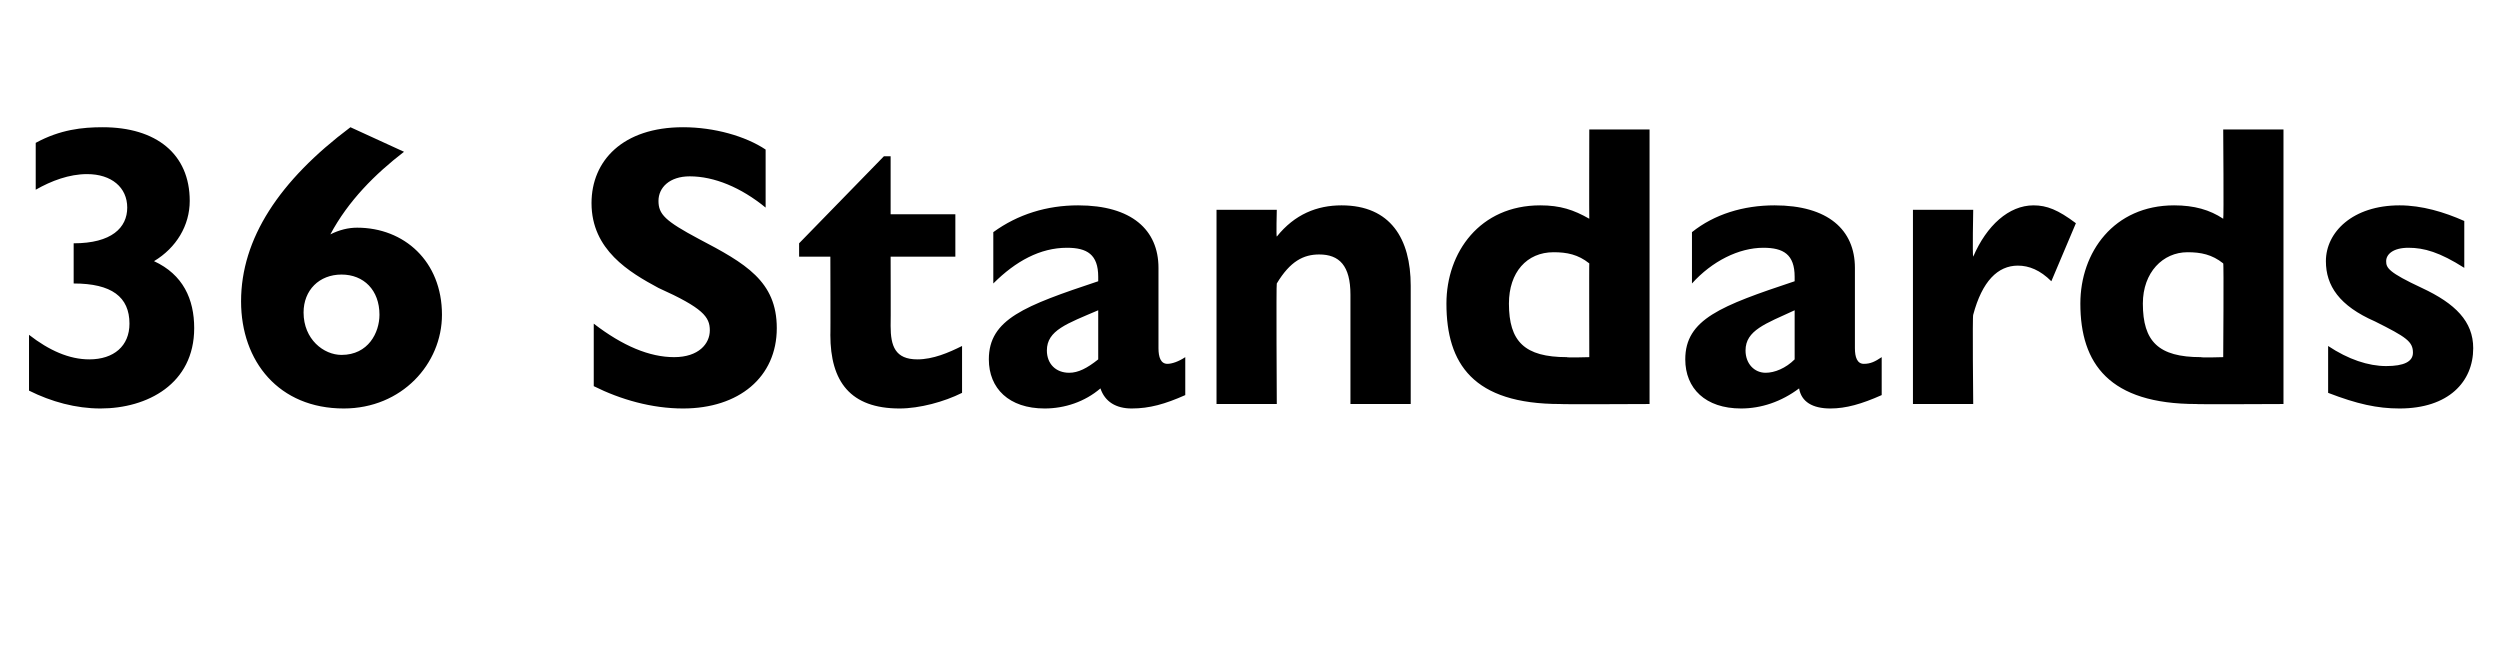 <?xml version="1.0" standalone="no"?><!DOCTYPE svg PUBLIC "-//W3C//DTD SVG 1.1//EN" "http://www.w3.org/Graphics/SVG/1.1/DTD/svg11.dtd"><svg xmlns="http://www.w3.org/2000/svg" version="1.1" width="112px" height="28.9px" viewBox="0 -5 112 28.9" style="top:-5px">  <desc>36 Standards</desc>  <defs/>  <g id="Polygon140309">    <path d="M 6.9 6.7 C 8.2 7.3 8.7 8.4 8.7 9.7 C 8.7 12.2 6.6 13.3 4.5 13.3 C 3.4 13.3 2.3 13 1.3 12.5 C 1.3 12.5 1.3 10 1.3 10 C 2.2 10.7 3.1 11.1 4 11.1 C 5.1 11.1 5.8 10.5 5.8 9.5 C 5.8 8.3 5 7.7 3.3 7.7 C 3.3 7.7 3.3 5.9 3.3 5.9 C 5 5.9 5.7 5.2 5.7 4.3 C 5.7 3.4 5 2.8 3.9 2.8 C 3.1 2.8 2.3 3.1 1.6 3.5 C 1.6 3.5 1.6 1.4 1.6 1.4 C 2.7 0.8 3.7 0.7 4.6 0.7 C 7 0.7 8.5 1.9 8.5 4 C 8.5 5.1 7.9 6.1 6.9 6.7 Z M 15.3 10.9 C 16.5 10.9 17 9.9 17 9.1 C 17 8 16.3 7.3 15.3 7.3 C 14.3 7.3 13.6 8 13.6 9 C 13.6 10.2 14.5 10.9 15.3 10.9 Z M 18.1 1.8 C 16.8 2.8 15.6 4 14.8 5.5 C 15.2 5.3 15.6 5.2 16 5.2 C 18.1 5.2 19.8 6.7 19.8 9.1 C 19.8 11.3 18 13.3 15.4 13.3 C 12.5 13.3 10.8 11.2 10.8 8.5 C 10.8 5.7 12.5 3.1 15.7 0.7 C 15.7 0.7 18.1 1.8 18.1 1.8 Z M 34.3 1.7 C 34.3 1.7 34.3 4.3 34.3 4.3 C 33.2 3.4 32 2.9 30.9 2.9 C 30 2.9 29.5 3.4 29.5 4 C 29.5 4.6 29.8 4.9 31.3 5.7 C 33.4 6.8 34.8 7.6 34.8 9.7 C 34.8 11.9 33.1 13.3 30.6 13.3 C 29.2 13.3 27.8 12.9 26.6 12.3 C 26.6 12.3 26.6 9.5 26.6 9.5 C 27.9 10.5 29.1 11 30.2 11 C 31.3 11 31.8 10.4 31.8 9.8 C 31.8 9.2 31.5 8.8 29.5 7.9 C 28.2 7.2 26.5 6.2 26.5 4.1 C 26.5 2.2 27.9 0.7 30.6 0.7 C 32 0.7 33.4 1.1 34.3 1.7 Z M 39.6 2 L 39.9 2 L 39.9 4.6 L 42.8 4.6 L 42.8 6.5 L 39.9 6.5 C 39.9 6.5 39.91 9.61 39.9 9.6 C 39.9 10.5 40.1 11.1 41.1 11.1 C 41.8 11.1 42.5 10.8 43.1 10.5 C 43.1 10.5 43.1 12.6 43.1 12.6 C 42.3 13 41.2 13.3 40.3 13.3 C 38.1 13.3 37.2 12.1 37.2 10 C 37.21 10.04 37.2 6.5 37.2 6.5 L 35.8 6.5 L 35.8 5.9 L 39.6 2 Z M 51.9 7 C 51.9 7 51.9 10.6 51.9 10.6 C 51.9 11 52 11.3 52.3 11.3 C 52.5 11.3 52.8 11.2 53.1 11 C 53.1 11 53.1 12.7 53.1 12.7 C 52.2 13.1 51.5 13.3 50.7 13.3 C 50 13.3 49.5 13 49.3 12.4 C 48.6 13 47.7 13.3 46.8 13.3 C 45.2 13.3 44.3 12.4 44.3 11.1 C 44.3 9.3 45.9 8.7 49.2 7.6 C 49.2 7.6 49.2 7.4 49.2 7.4 C 49.2 6.4 48.7 6.1 47.8 6.1 C 46.6 6.1 45.5 6.7 44.5 7.7 C 44.5 7.7 44.5 5.4 44.5 5.4 C 45.6 4.6 46.9 4.2 48.3 4.2 C 50.7 4.2 51.9 5.3 51.9 7 Z M 47.9 11.7 C 48.3 11.7 48.7 11.5 49.2 11.1 C 49.2 11.1 49.2 8.9 49.2 8.9 C 47.8 9.5 46.9 9.8 46.9 10.7 C 46.9 11.3 47.3 11.7 47.9 11.7 Z M 63.2 7.8 C 63.2 7.79 63.2 13.1 63.2 13.1 L 60.5 13.1 C 60.5 13.1 60.5 8.19 60.5 8.2 C 60.5 6.9 60 6.4 59.1 6.4 C 58.4 6.4 57.8 6.7 57.2 7.7 C 57.17 7.69 57.2 13.1 57.2 13.1 L 54.5 13.1 L 54.5 4.4 L 57.2 4.4 C 57.2 4.4 57.17 5.6 57.2 5.6 C 58 4.6 59 4.2 60.1 4.2 C 62.3 4.2 63.2 5.7 63.2 7.8 Z M 70.2 11 C 70.18 11.03 71.2 11 71.2 11 C 71.2 11 71.19 6.77 71.2 6.8 C 70.7 6.4 70.2 6.3 69.6 6.3 C 68.4 6.3 67.6 7.2 67.6 8.6 C 67.6 10.3 68.3 11 70.2 11 Z M 73.9 0.8 L 73.9 13.1 C 73.9 13.1 69.91 13.12 69.9 13.1 C 66 13.1 64.8 11.3 64.8 8.6 C 64.8 6.3 66.3 4.2 69 4.2 C 69.9 4.2 70.5 4.4 71.2 4.8 C 71.19 4.81 71.2 0.8 71.2 0.8 L 73.9 0.8 Z M 83.1 7 C 83.1 7 83.1 10.6 83.1 10.6 C 83.1 11 83.2 11.3 83.5 11.3 C 83.8 11.3 84 11.2 84.3 11 C 84.3 11 84.3 12.7 84.3 12.7 C 83.4 13.1 82.7 13.3 82 13.3 C 81.2 13.3 80.7 13 80.6 12.4 C 79.8 13 78.9 13.3 78 13.3 C 76.4 13.3 75.5 12.4 75.5 11.1 C 75.5 9.3 77.1 8.7 80.4 7.6 C 80.4 7.6 80.4 7.4 80.4 7.4 C 80.4 6.4 79.9 6.1 79 6.1 C 77.9 6.1 76.7 6.7 75.8 7.7 C 75.8 7.7 75.8 5.4 75.8 5.4 C 76.8 4.6 78.1 4.2 79.5 4.2 C 81.9 4.2 83.1 5.3 83.1 7 Z M 79.1 11.7 C 79.5 11.7 80 11.5 80.4 11.1 C 80.4 11.1 80.4 8.9 80.4 8.9 C 79.1 9.5 78.2 9.8 78.2 10.7 C 78.2 11.3 78.6 11.7 79.1 11.7 Z M 93 5 C 93 5 91.9 7.6 91.9 7.6 C 91.4 7.1 90.9 6.9 90.4 6.9 C 89.5 6.9 88.8 7.6 88.4 9.1 C 88.36 9.11 88.4 13.1 88.4 13.1 L 85.7 13.1 L 85.7 4.4 L 88.4 4.4 C 88.4 4.4 88.36 6.46 88.4 6.5 C 89 5.1 90 4.2 91.1 4.2 C 91.7 4.2 92.2 4.4 93 5 Z M 98.6 11 C 98.62 11.03 99.6 11 99.6 11 C 99.6 11 99.63 6.77 99.6 6.8 C 99.1 6.4 98.6 6.3 98 6.3 C 96.9 6.3 96 7.2 96 8.6 C 96 10.3 96.7 11 98.6 11 Z M 102.3 0.8 L 102.3 13.1 C 102.3 13.1 98.35 13.12 98.4 13.1 C 94.5 13.1 93.2 11.3 93.2 8.6 C 93.2 6.3 94.7 4.2 97.4 4.2 C 98.3 4.2 99 4.4 99.6 4.8 C 99.63 4.81 99.6 0.8 99.6 0.8 L 102.3 0.8 Z M 107.5 4.2 C 108.5 4.2 109.5 4.5 110.4 4.9 C 110.4 4.9 110.4 7 110.4 7 C 109.3 6.3 108.6 6.1 107.9 6.1 C 107.2 6.1 106.9 6.4 106.9 6.7 C 106.9 7 107 7.2 108.5 7.9 C 110 8.6 110.8 9.4 110.8 10.6 C 110.8 12.1 109.7 13.3 107.5 13.3 C 106.5 13.3 105.6 13.1 104.3 12.6 C 104.3 12.6 104.3 10.5 104.3 10.5 C 105.2 11.1 106.1 11.4 106.9 11.4 C 107.7 11.4 108.1 11.2 108.1 10.8 C 108.1 10.3 107.8 10.1 106.4 9.4 C 104.8 8.7 104.2 7.8 104.2 6.7 C 104.2 5.4 105.4 4.2 107.5 4.2 Z " stroke="none" fill="#000"/>  </g></svg>
